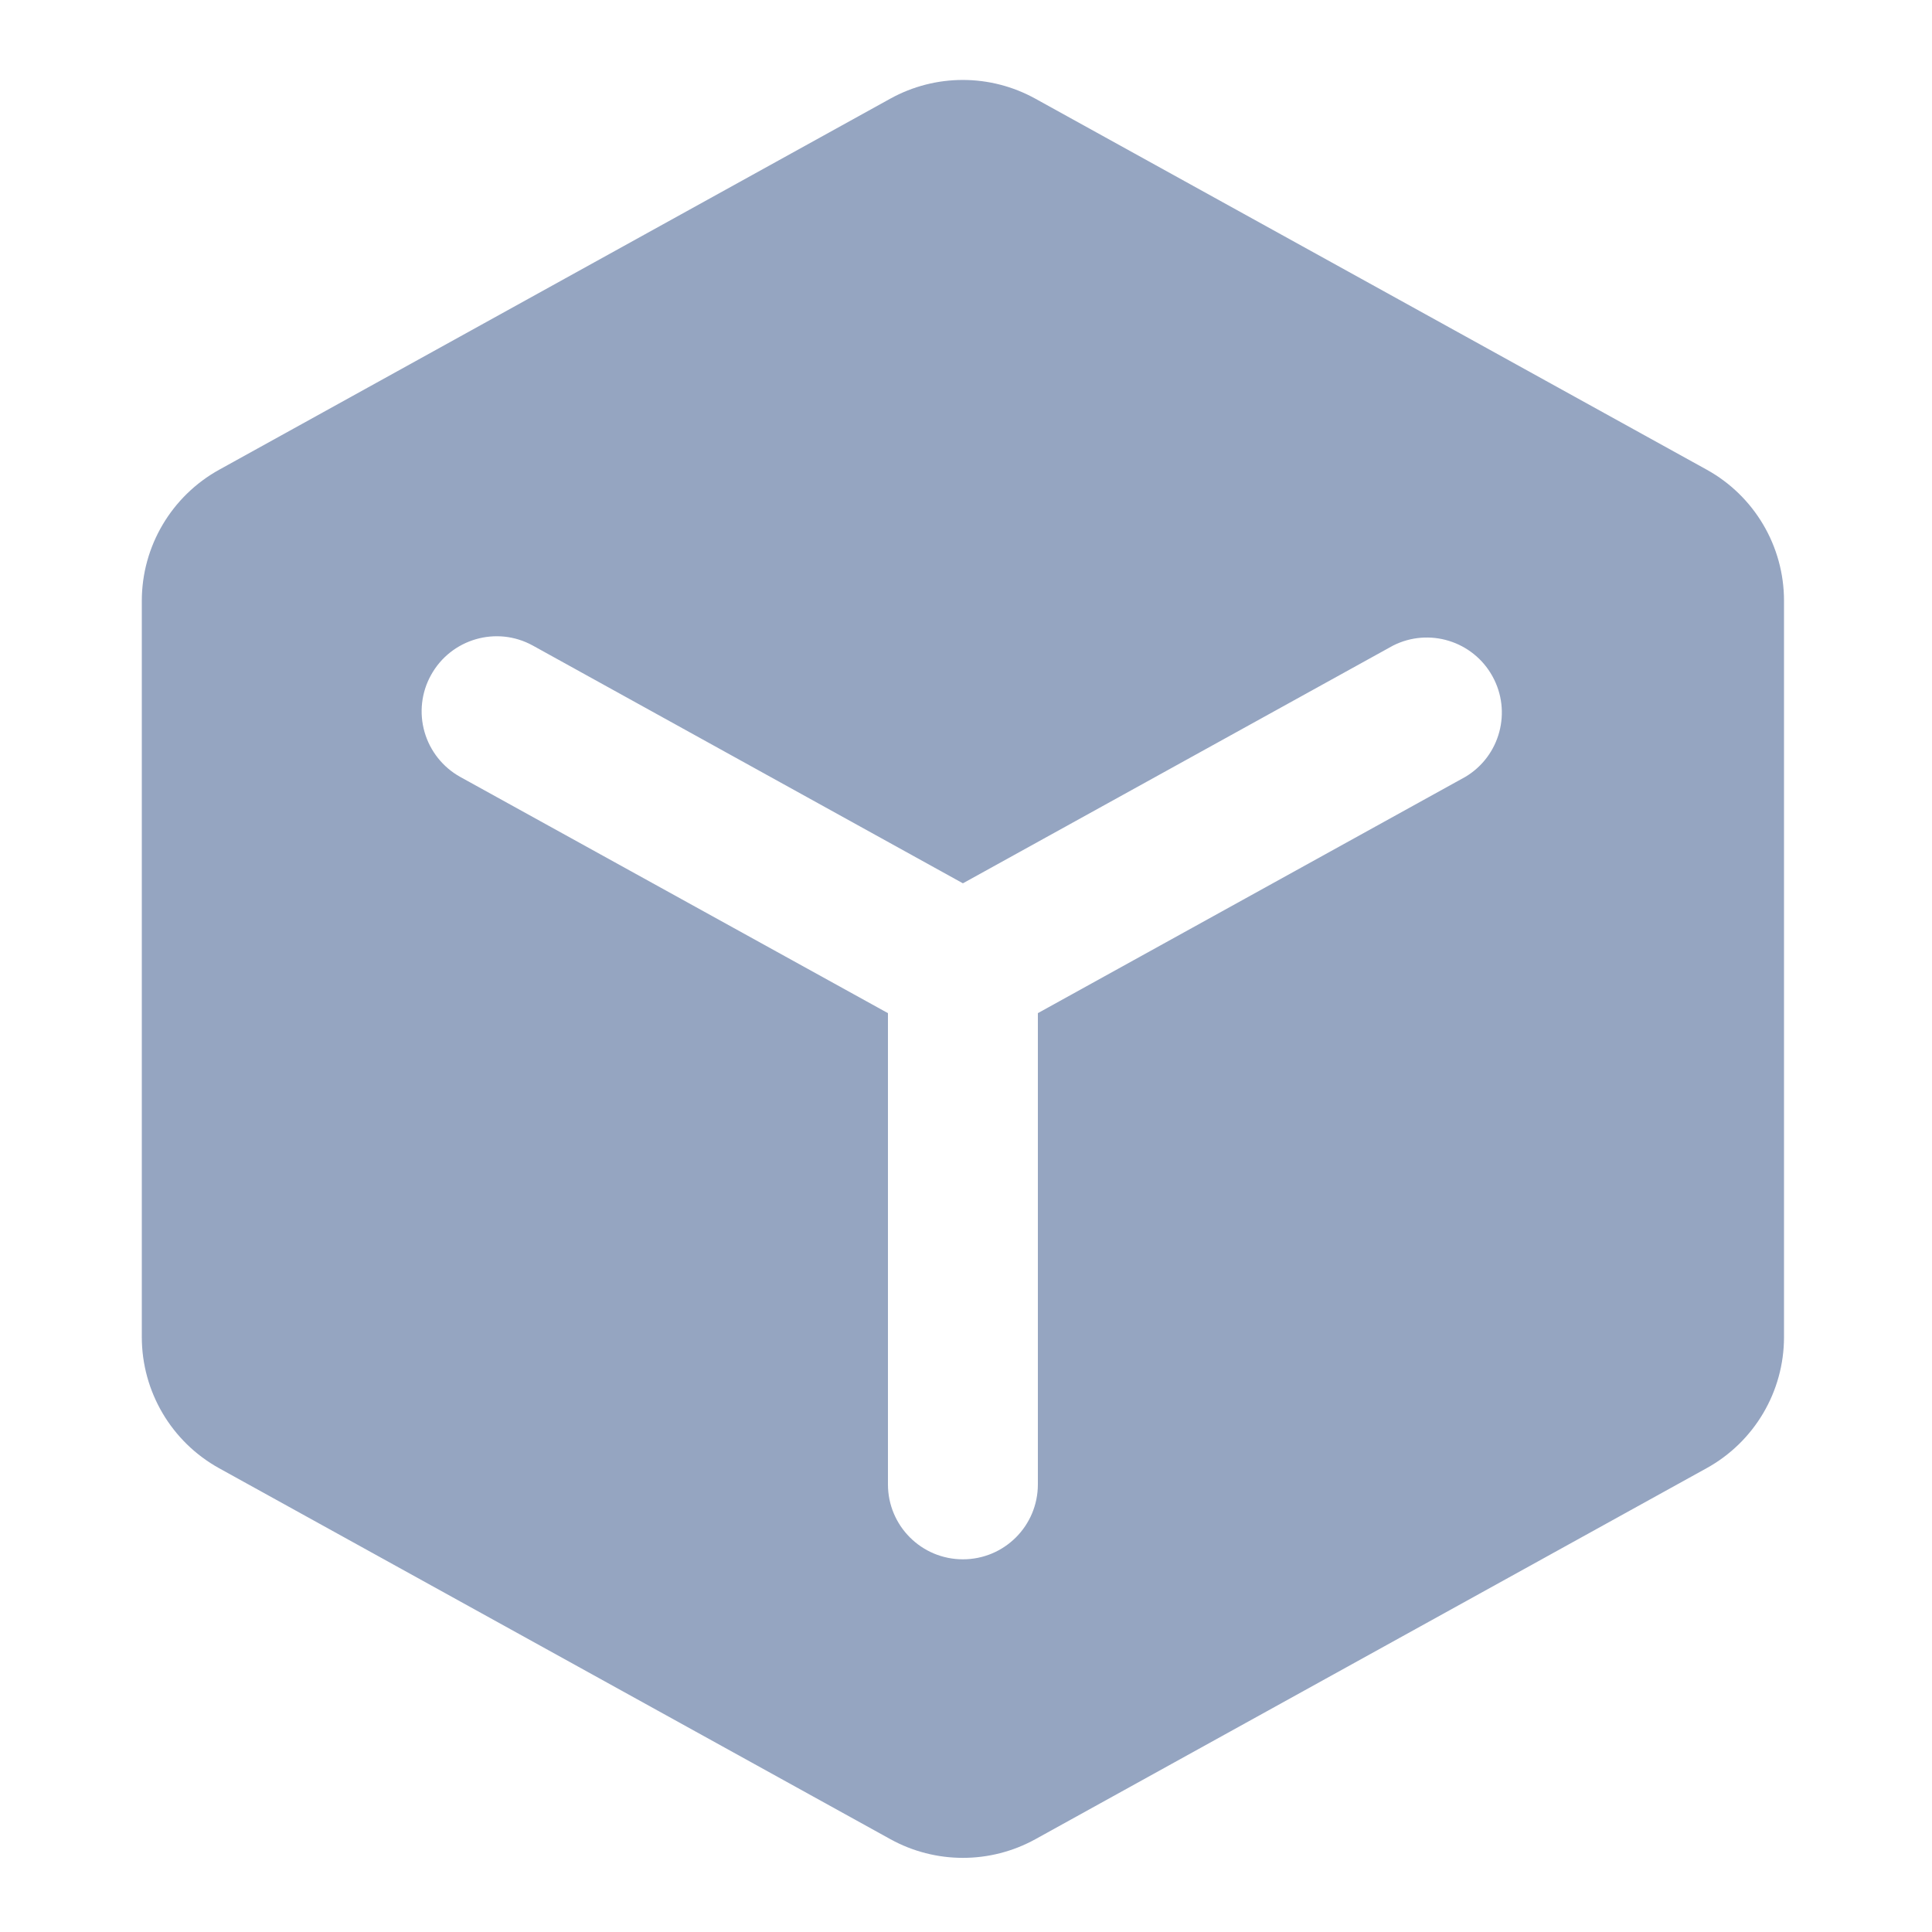 <?xml version="1.0" encoding="UTF-8"?>
<svg width="20px" height="20px" viewBox="0 0 20 20" version="1.1" xmlns="http://www.w3.org/2000/svg" xmlns:xlink="http://www.w3.org/1999/xlink">
    <title>形状</title>
    <g id="页面-1" stroke="none" stroke-width="1" fill="none" fill-rule="evenodd" opacity="0.797">
        <g id="Risk-explorer_list-view" transform="translate(-1552, -247)" fill="#7B8EB2" fill-rule="nonzero">
            <g id="内容" transform="translate(374, 132)">
                <g id="编组-7" transform="translate(0, 60)">
                    <g id="编组-17" transform="translate(33, 50)">
                        <g id="编组-16" transform="translate(1137, 0)">
                            <g id="编组-12" transform="translate(7, 4)">
                                <g id="Application-Attacks" transform="translate(0.468, 0.828)">
                                    <path d="M11.251,1.194 L18.198,5.033 C18.693,5.306 19,5.826 19,6.391 L19,14.013 C19,14.578 18.693,15.098 18.198,15.371 L11.251,19.211 C10.784,19.469 10.216,19.469 9.749,19.211 L2.802,15.372 C2.307,15.099 2,14.578 2,14.013 L2,6.392 C2,5.827 2.308,5.307 2.802,5.034 L9.749,1.193 C10.216,0.935 10.783,0.935 11.251,1.194 Z M4.927,7.75 C4.984,7.948 5.117,8.115 5.297,8.215 L9.724,10.66 L9.724,15.538 C9.724,15.967 10.071,16.314 10.5,16.314 C10.929,16.314 11.276,15.967 11.276,15.538 L11.276,10.66 L15.703,8.213 C16.061,7.998 16.184,7.538 15.982,7.173 C15.78,6.807 15.325,6.667 14.953,6.855 L10.5,9.316 L6.048,6.855 C5.673,6.648 5.201,6.785 4.994,7.16 C4.894,7.339 4.87,7.552 4.927,7.75 Z" id="形状"></path>
                                </g>
                            </g>
                        </g>
                    </g>
                </g>
            </g>
        </g>
    </g>
</svg>